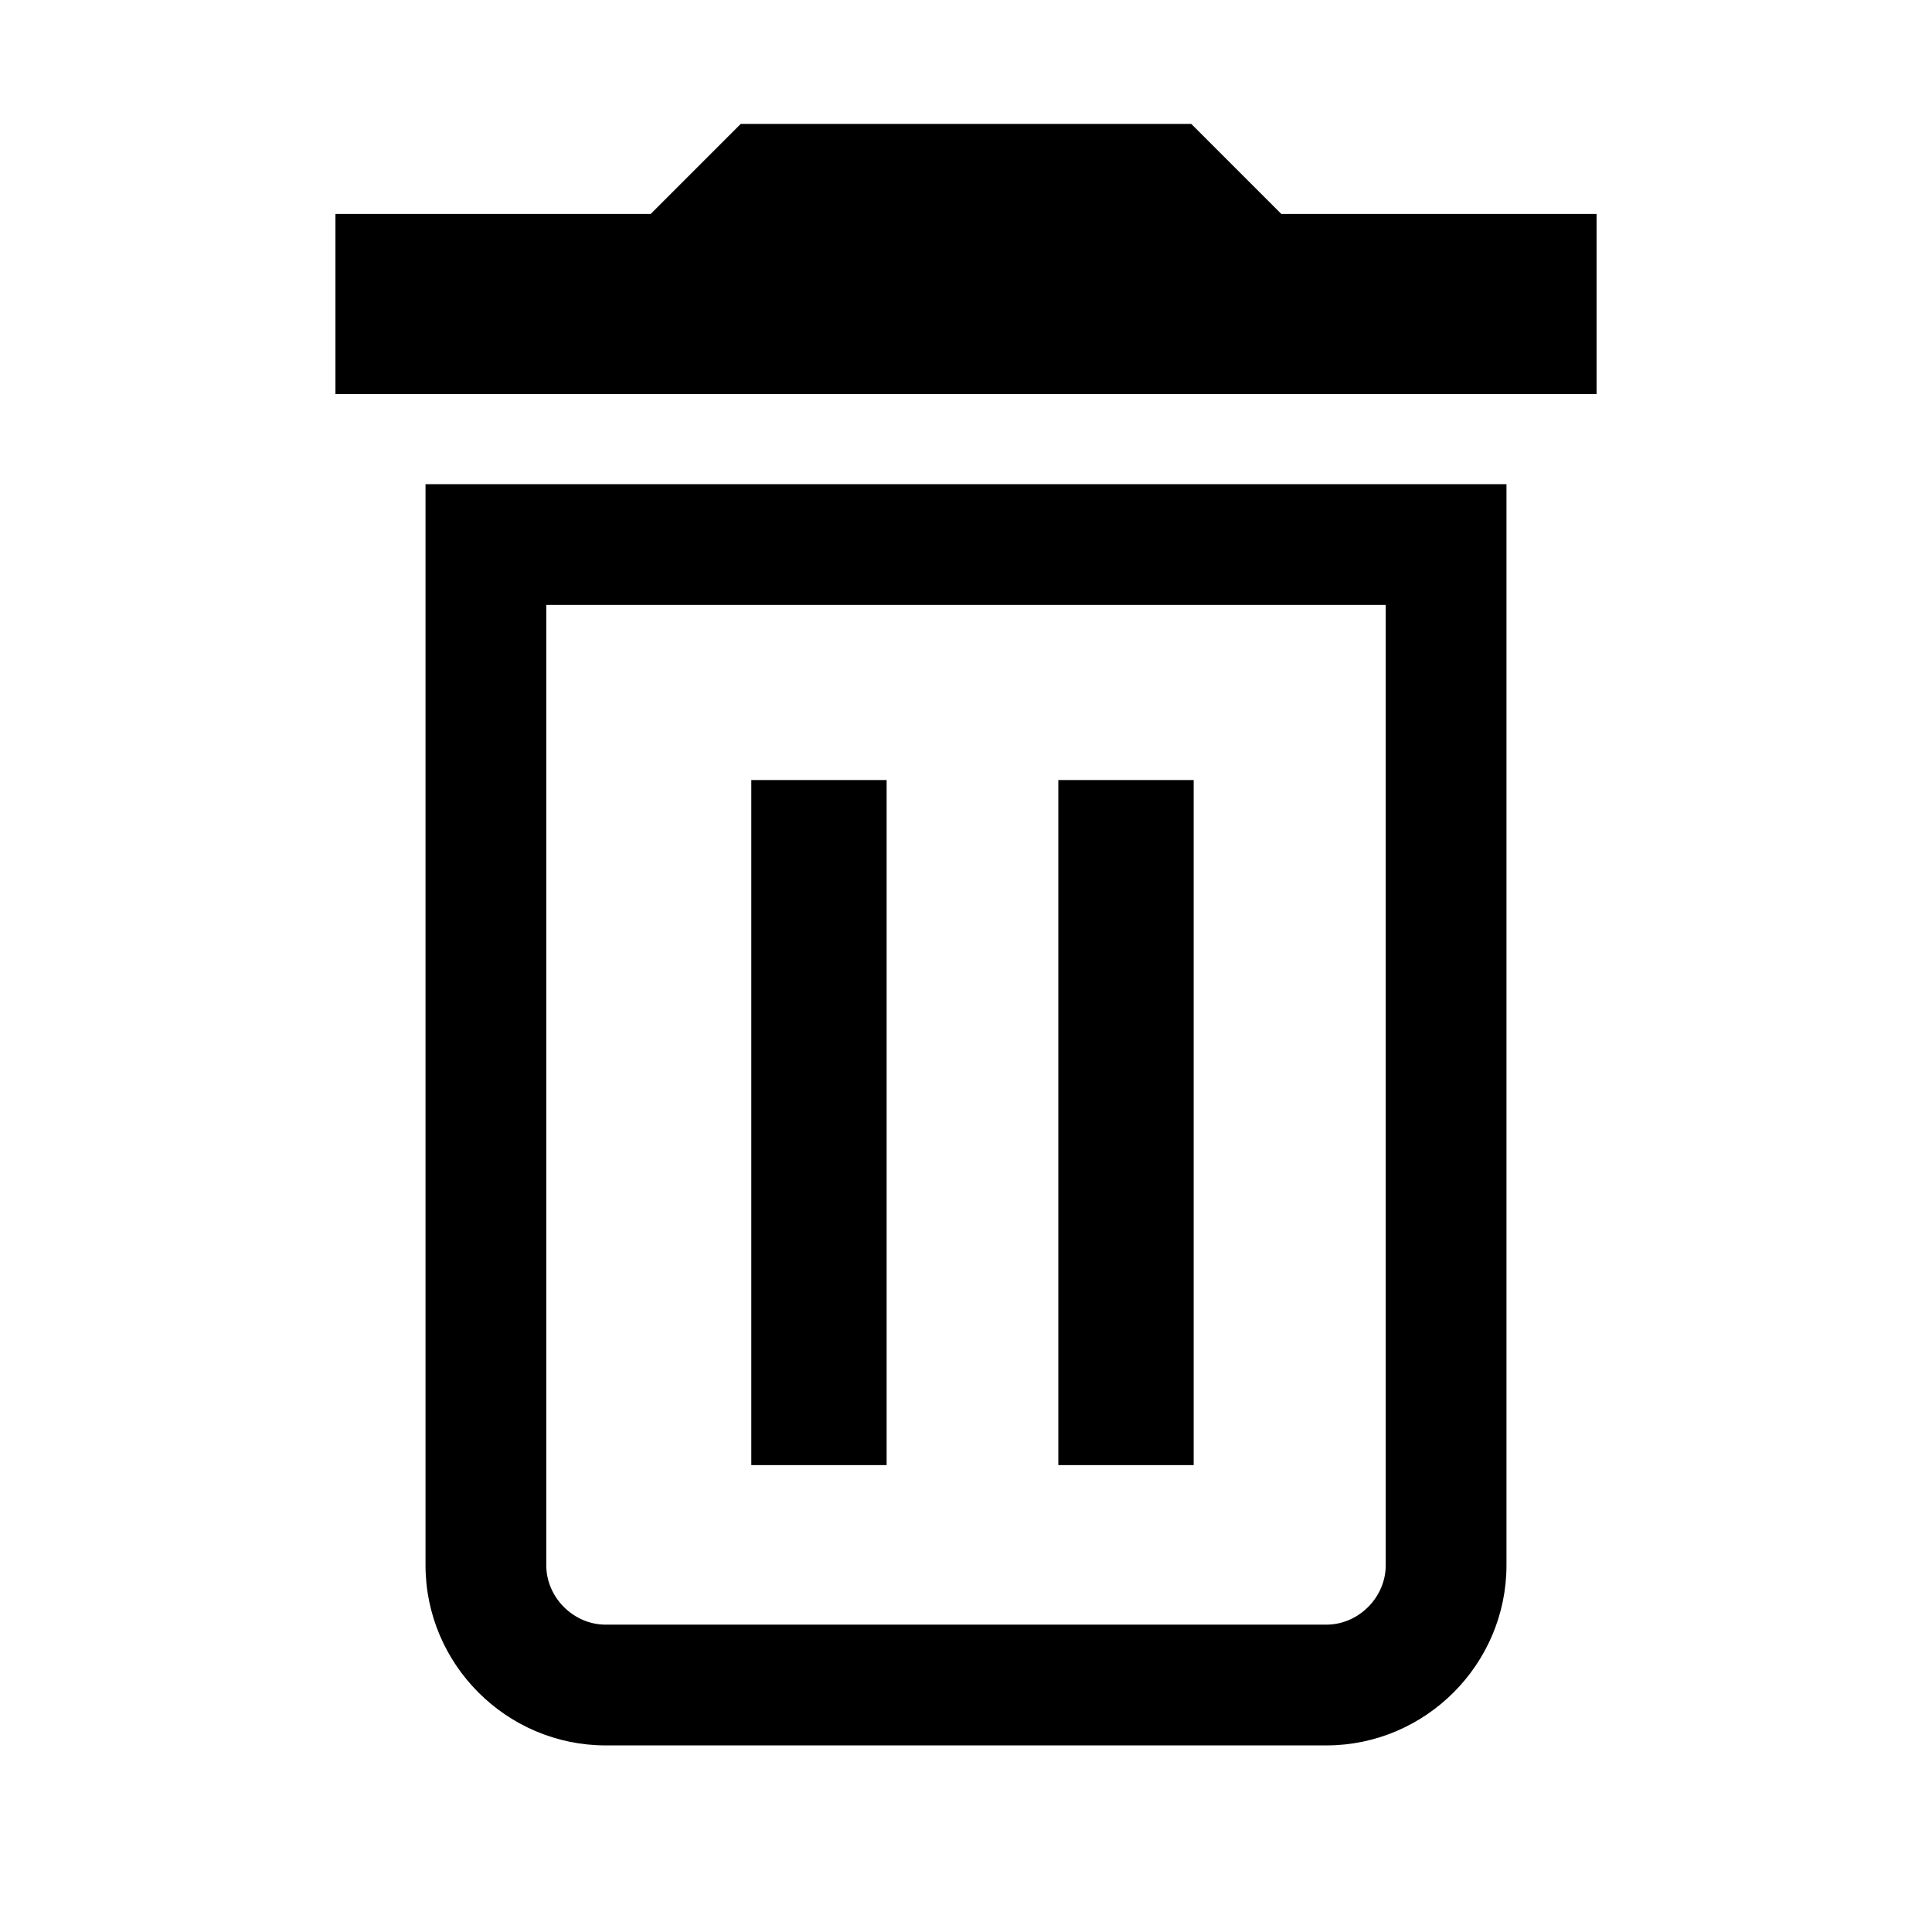 <?xml version="1.0" encoding="utf-8"?>
<!-- Generator: Adobe Illustrator 18.1.1, SVG Export Plug-In . SVG Version: 6.00 Build 0)  -->
<svg version="1.1" id="Layer_1" xmlns="http://www.w3.org/2000/svg" xmlns:xlink="http://www.w3.org/1999/xlink" x="0px" y="0px"
	 viewBox="0 0 24 24" enable-background="new 0 0 24 24" xml:space="preserve">
<g>
	<path d="M17.214,7.515v11.929c0,0.4-0.338,0.738-0.738,0.738H7.524c-0.4,0-0.738-0.338-0.738-0.738V7.515H17.214 M18.714,6.015
		H5.286v13.429c0,1.231,1.007,2.238,2.238,2.238h8.952c1.231,0,2.238-1.007,2.238-2.238V6.015L18.714,6.015z"/>
	<polygon points="19.833,2.658 15.917,2.658 14.798,1.539 9.202,1.539 8.083,2.658 4.167,2.658 4.167,4.896 19.833,4.896 	"/>
	<rect x="9.333" y="9.69" width="1.681" height="8.51"/>
	<rect x="13.147" y="9.69" width="1.681" height="8.51"/>
</g>
</svg>
